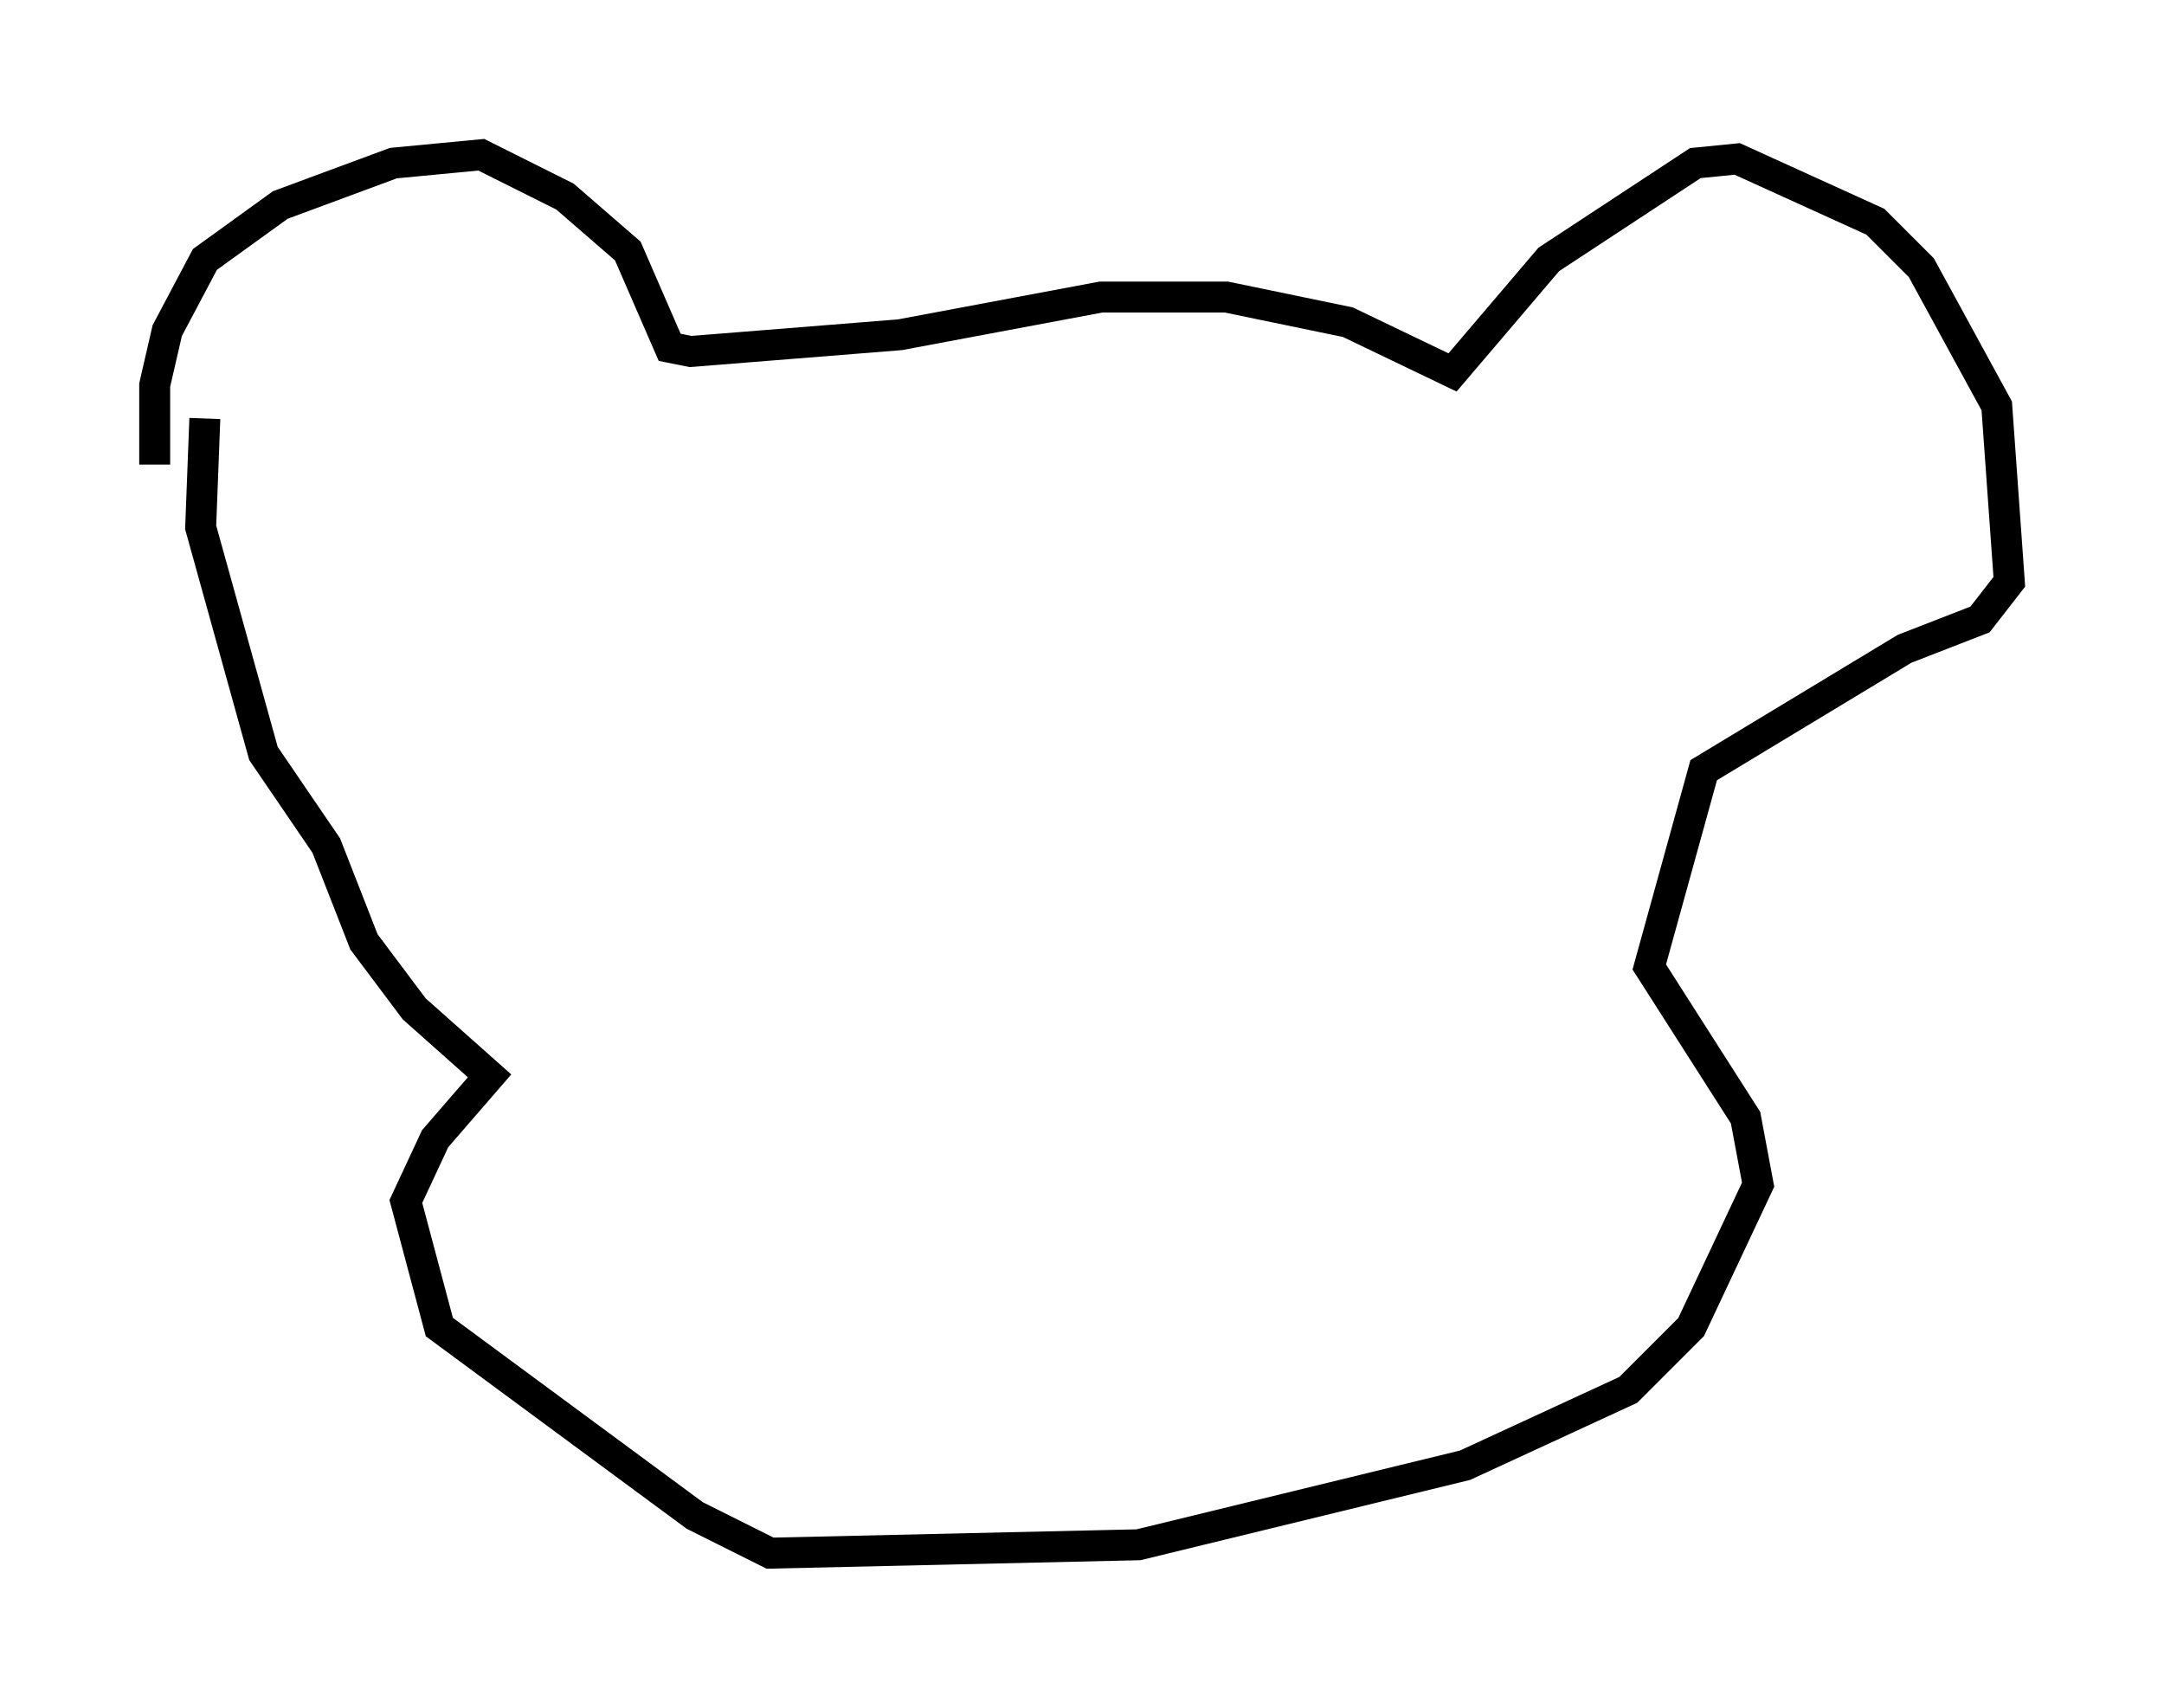 <?xml version="1.0" encoding="utf-8" ?>
<svg baseProfile="full" height="55.196" version="1.1" width="69.945" xmlns="http://www.w3.org/2000/svg" xmlns:ev="http://www.w3.org/2001/xml-events" xmlns:xlink="http://www.w3.org/1999/xlink"><defs /><rect fill="white" height="55.196" width="69.945" x="0" y="0" /><path d="M5.947, 16.502 m-0.947, -1.488 l0.0, -2.571 0.406, -1.759 l1.218, -2.3 2.436, -1.759 l3.654, -1.353 2.842, -0.271 l2.706, 1.353 2.03, 1.759 l1.353, 3.112 0.677, 0.135 l6.766, -0.541 6.495, -1.218 l4.059, 0.0 3.924, 0.812 l3.383, 1.624 3.112, -3.654 l4.736, -3.112 1.353, -0.135 l4.465, 2.03 1.488, 1.488 l2.436, 4.465 0.406, 5.683 l-0.947, 1.218 -2.436, 0.947 l-6.495, 3.924 -1.759, 6.36 l3.112, 4.871 0.406, 2.165 l-2.165, 4.601 -2.03, 2.03 l-5.277, 2.436 -10.555, 2.571 l-11.908, 0.271 -2.436, -1.218 l-8.254, -6.089 -1.083, -4.059 l0.947, -2.03 1.759, -2.03 l-2.436, -2.165 -1.624, -2.165 l-1.218, -3.112 -2.03, -2.977 l-2.03, -7.307 0.135, -3.518 " fill="none" stroke="black" stroke-width="1" /></svg>